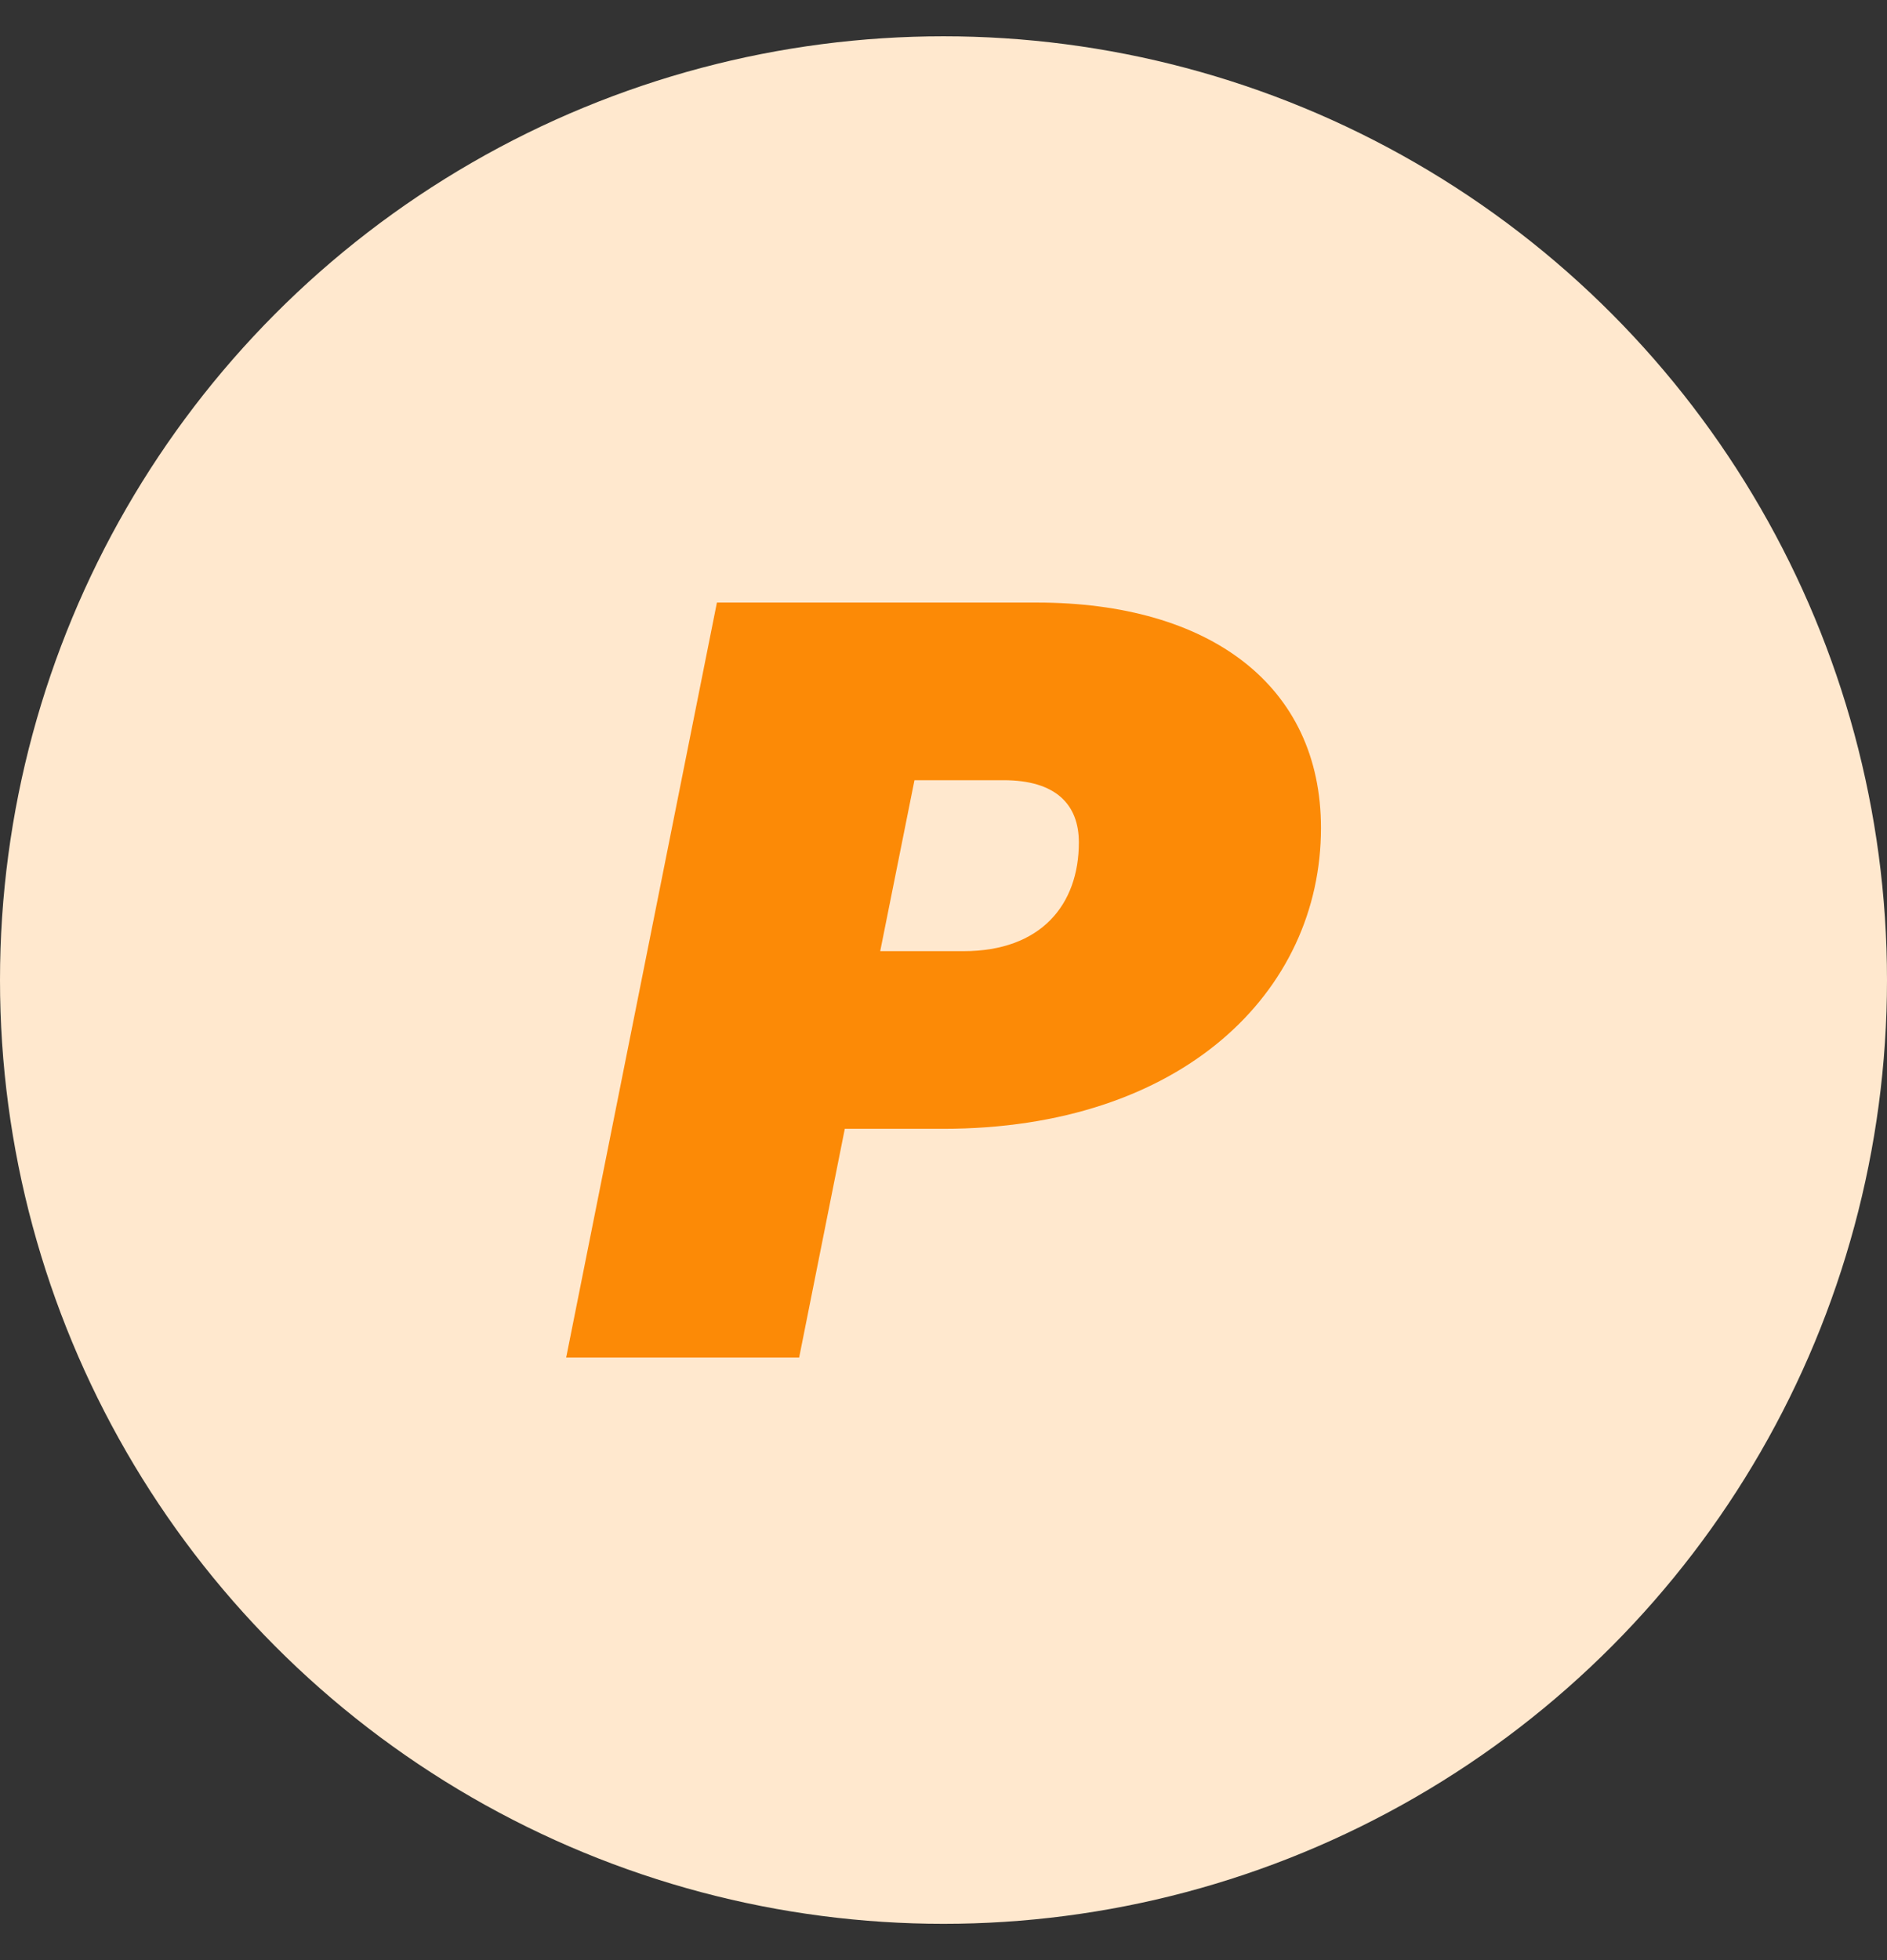 <svg width="26" height="27" viewBox="0 0 26 27" fill="none" xmlns="http://www.w3.org/2000/svg">
<rect x="0" y="0" width="26" height="27" fill="#333333" stroke="none"/>
<circle cx="13" cy="13.5" r="13" fill="#FFE8CE"/>
<path d="M7.801 18.7L9.878 8.3H14.283C16.675 8.3 18.201 9.447 18.201 11.405C18.201 13.668 16.281 15.549 12.993 15.549H11.64L11.011 18.7H7.801ZM13.827 10.747H12.6L12.128 13.102H13.276C14.346 13.102 14.865 12.46 14.865 11.604C14.865 11.084 14.551 10.747 13.827 10.747Z" fill="#FC8A06"/>
</svg>

